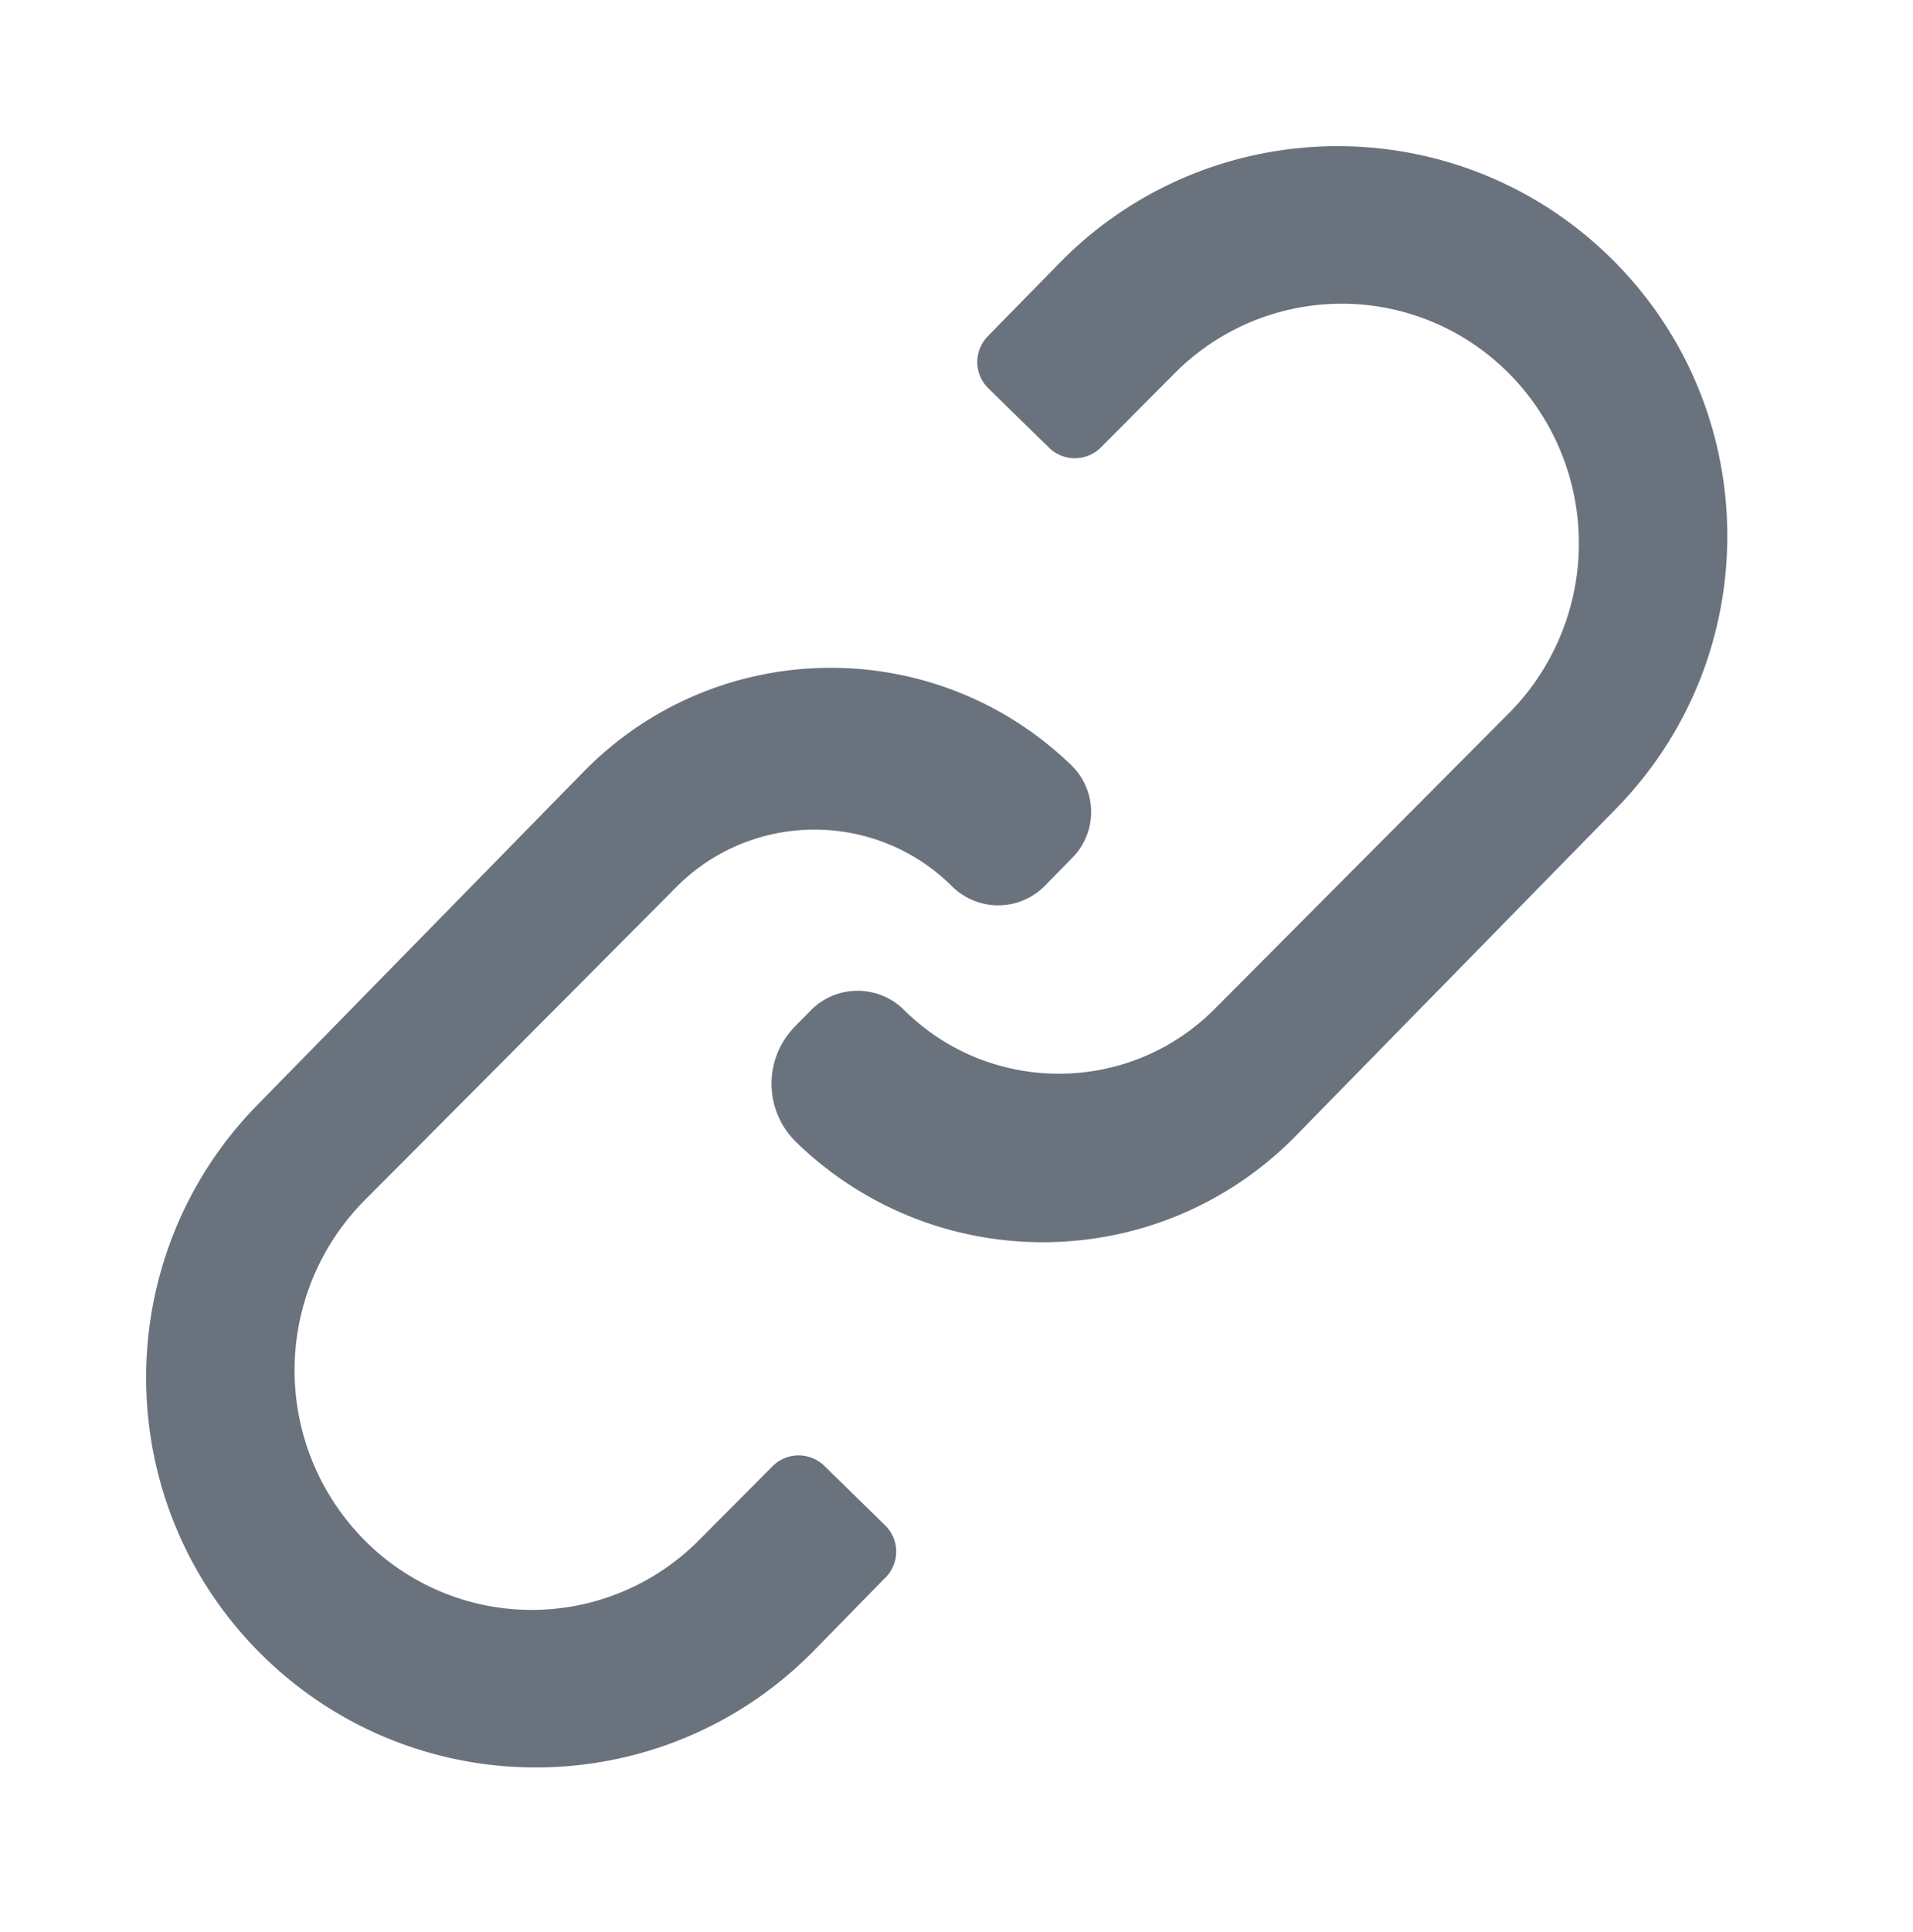 <svg viewBox="0 0 104 105" fill-rule="evenodd" clip-rule="evenodd" stroke-linecap="round" stroke-linejoin="round" stroke-miterlimit="3" class="icon"><path d="M55.129 19.675l3.888-3.97c7.411-7.569 19.556-7.696 27.125-.284l.003.002c7.569 7.412 7.696 19.557.284 27.126L69.015 60.332c-6.644 6.784-17.522 6.922-24.335.308l-.001-.001a2.43 2.43 0 01-.043-3.441c.292-.3.59-.602.862-.88a1.577 1.577 0 012.237-.015s0 0 0 0c5.463 5.423 14.288 5.397 19.718-.06l15.982-16.056a15.11 15.11 0 00-.05-21.368v-.001a14.801 14.801 0 00-20.934.049l-4.018 4.037-3.304-3.229z" fill="#6a737d" stroke="#6a737d" stroke-width="4"/><path d="M46.72 84.325l-3.887 3.97c-7.411 7.569-19.556 7.696-27.125.284l-.003-.002C8.136 81.165 8.01 69.02 15.421 61.45L33.157 43.34c6.468-6.604 17.055-6.745 23.696-.313v.002a1.53 1.53 0 01.029 2.174l-1.495 1.527a1.565 1.565 0 01-2.225.016l-.002-.002c-4.936-4.897-12.906-4.872-17.811.056L18.415 63.813a15.11 15.11 0 00.05 21.368v.001a14.801 14.801 0 0020.934-.049l4.018-4.037 3.304 3.229z" fill="#6a737d" stroke="#6a737d" stroke-width="4"/><g><path fill="none" d="M3.007 4.129h100v100h-100z"/></g></svg>